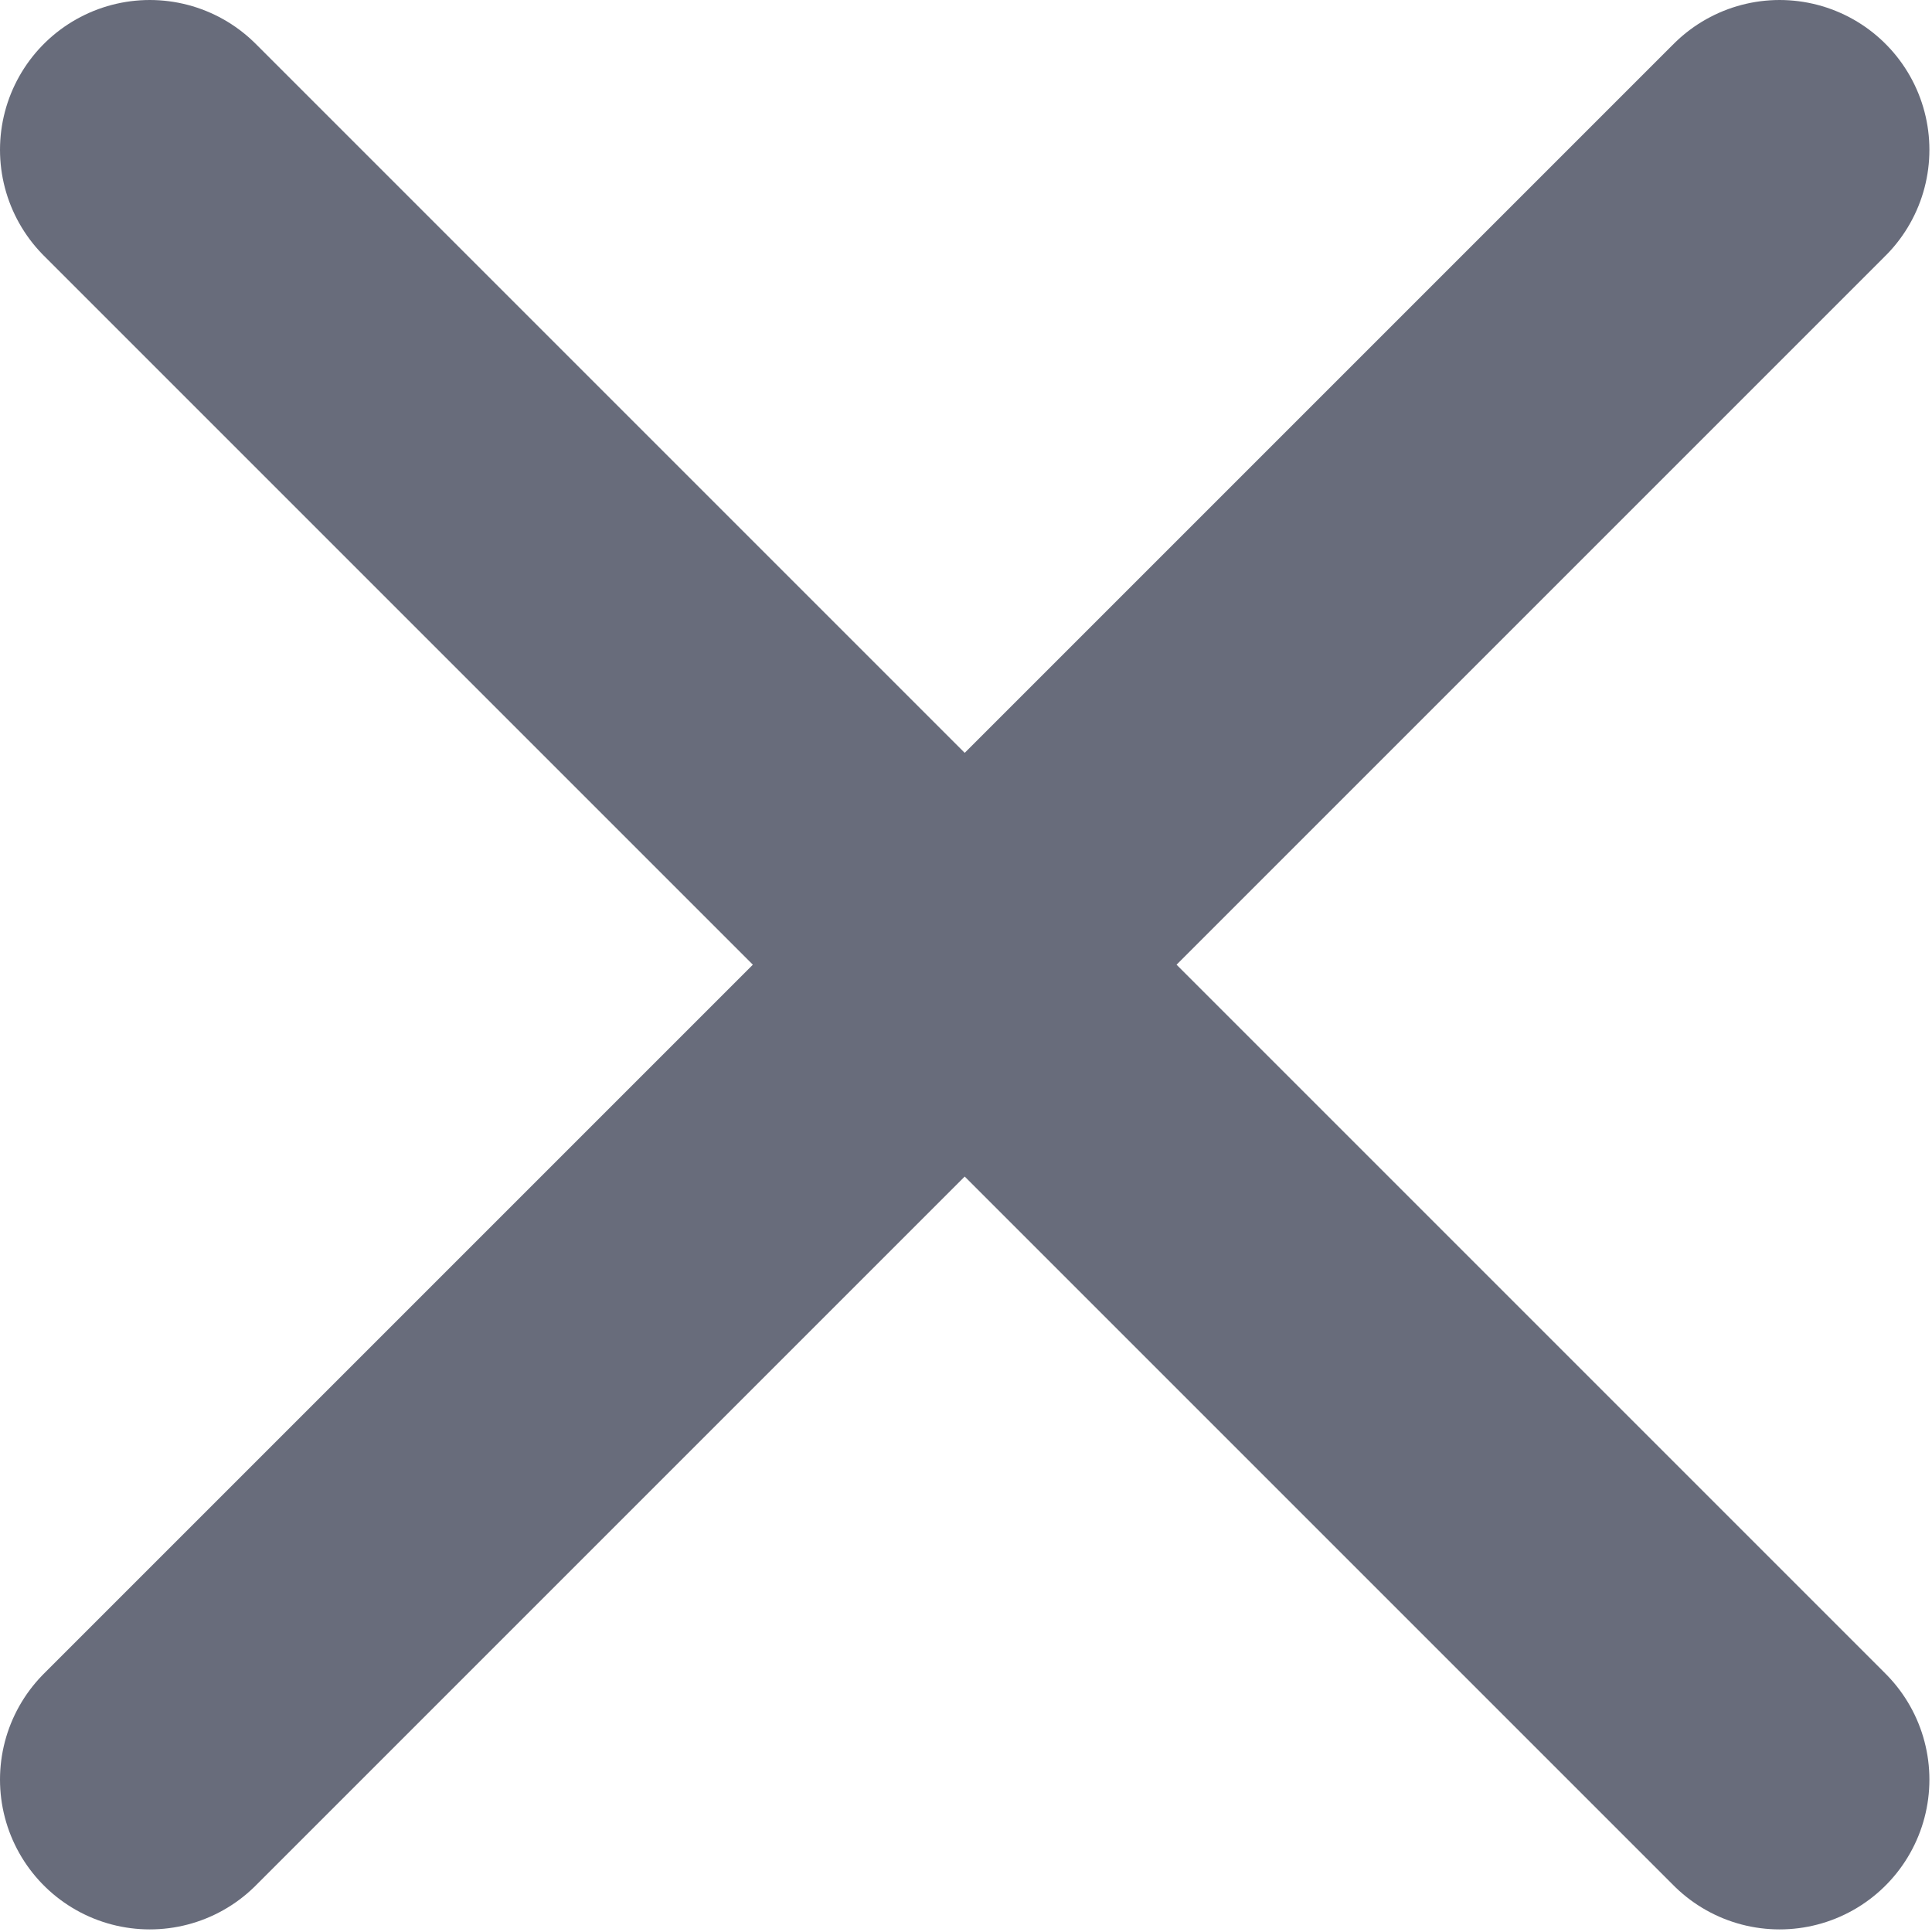 <svg width="9.673" height="9.673" viewBox="0 0 9.673 9.673" fill="none" xmlns="http://www.w3.org/2000/svg" xmlns:xlink="http://www.w3.org/1999/xlink">
	<desc>
			Created with Pixso.
	</desc>
	<defs/>
	<path id="Vector" d="M8.91 0.75L0.75 8.91M0.75 0.75L8.91 8.91" stroke="#686C7B" stroke-opacity="1" stroke-width="1.5" stroke-linejoin="round" stroke-linecap="round"/>
</svg>
